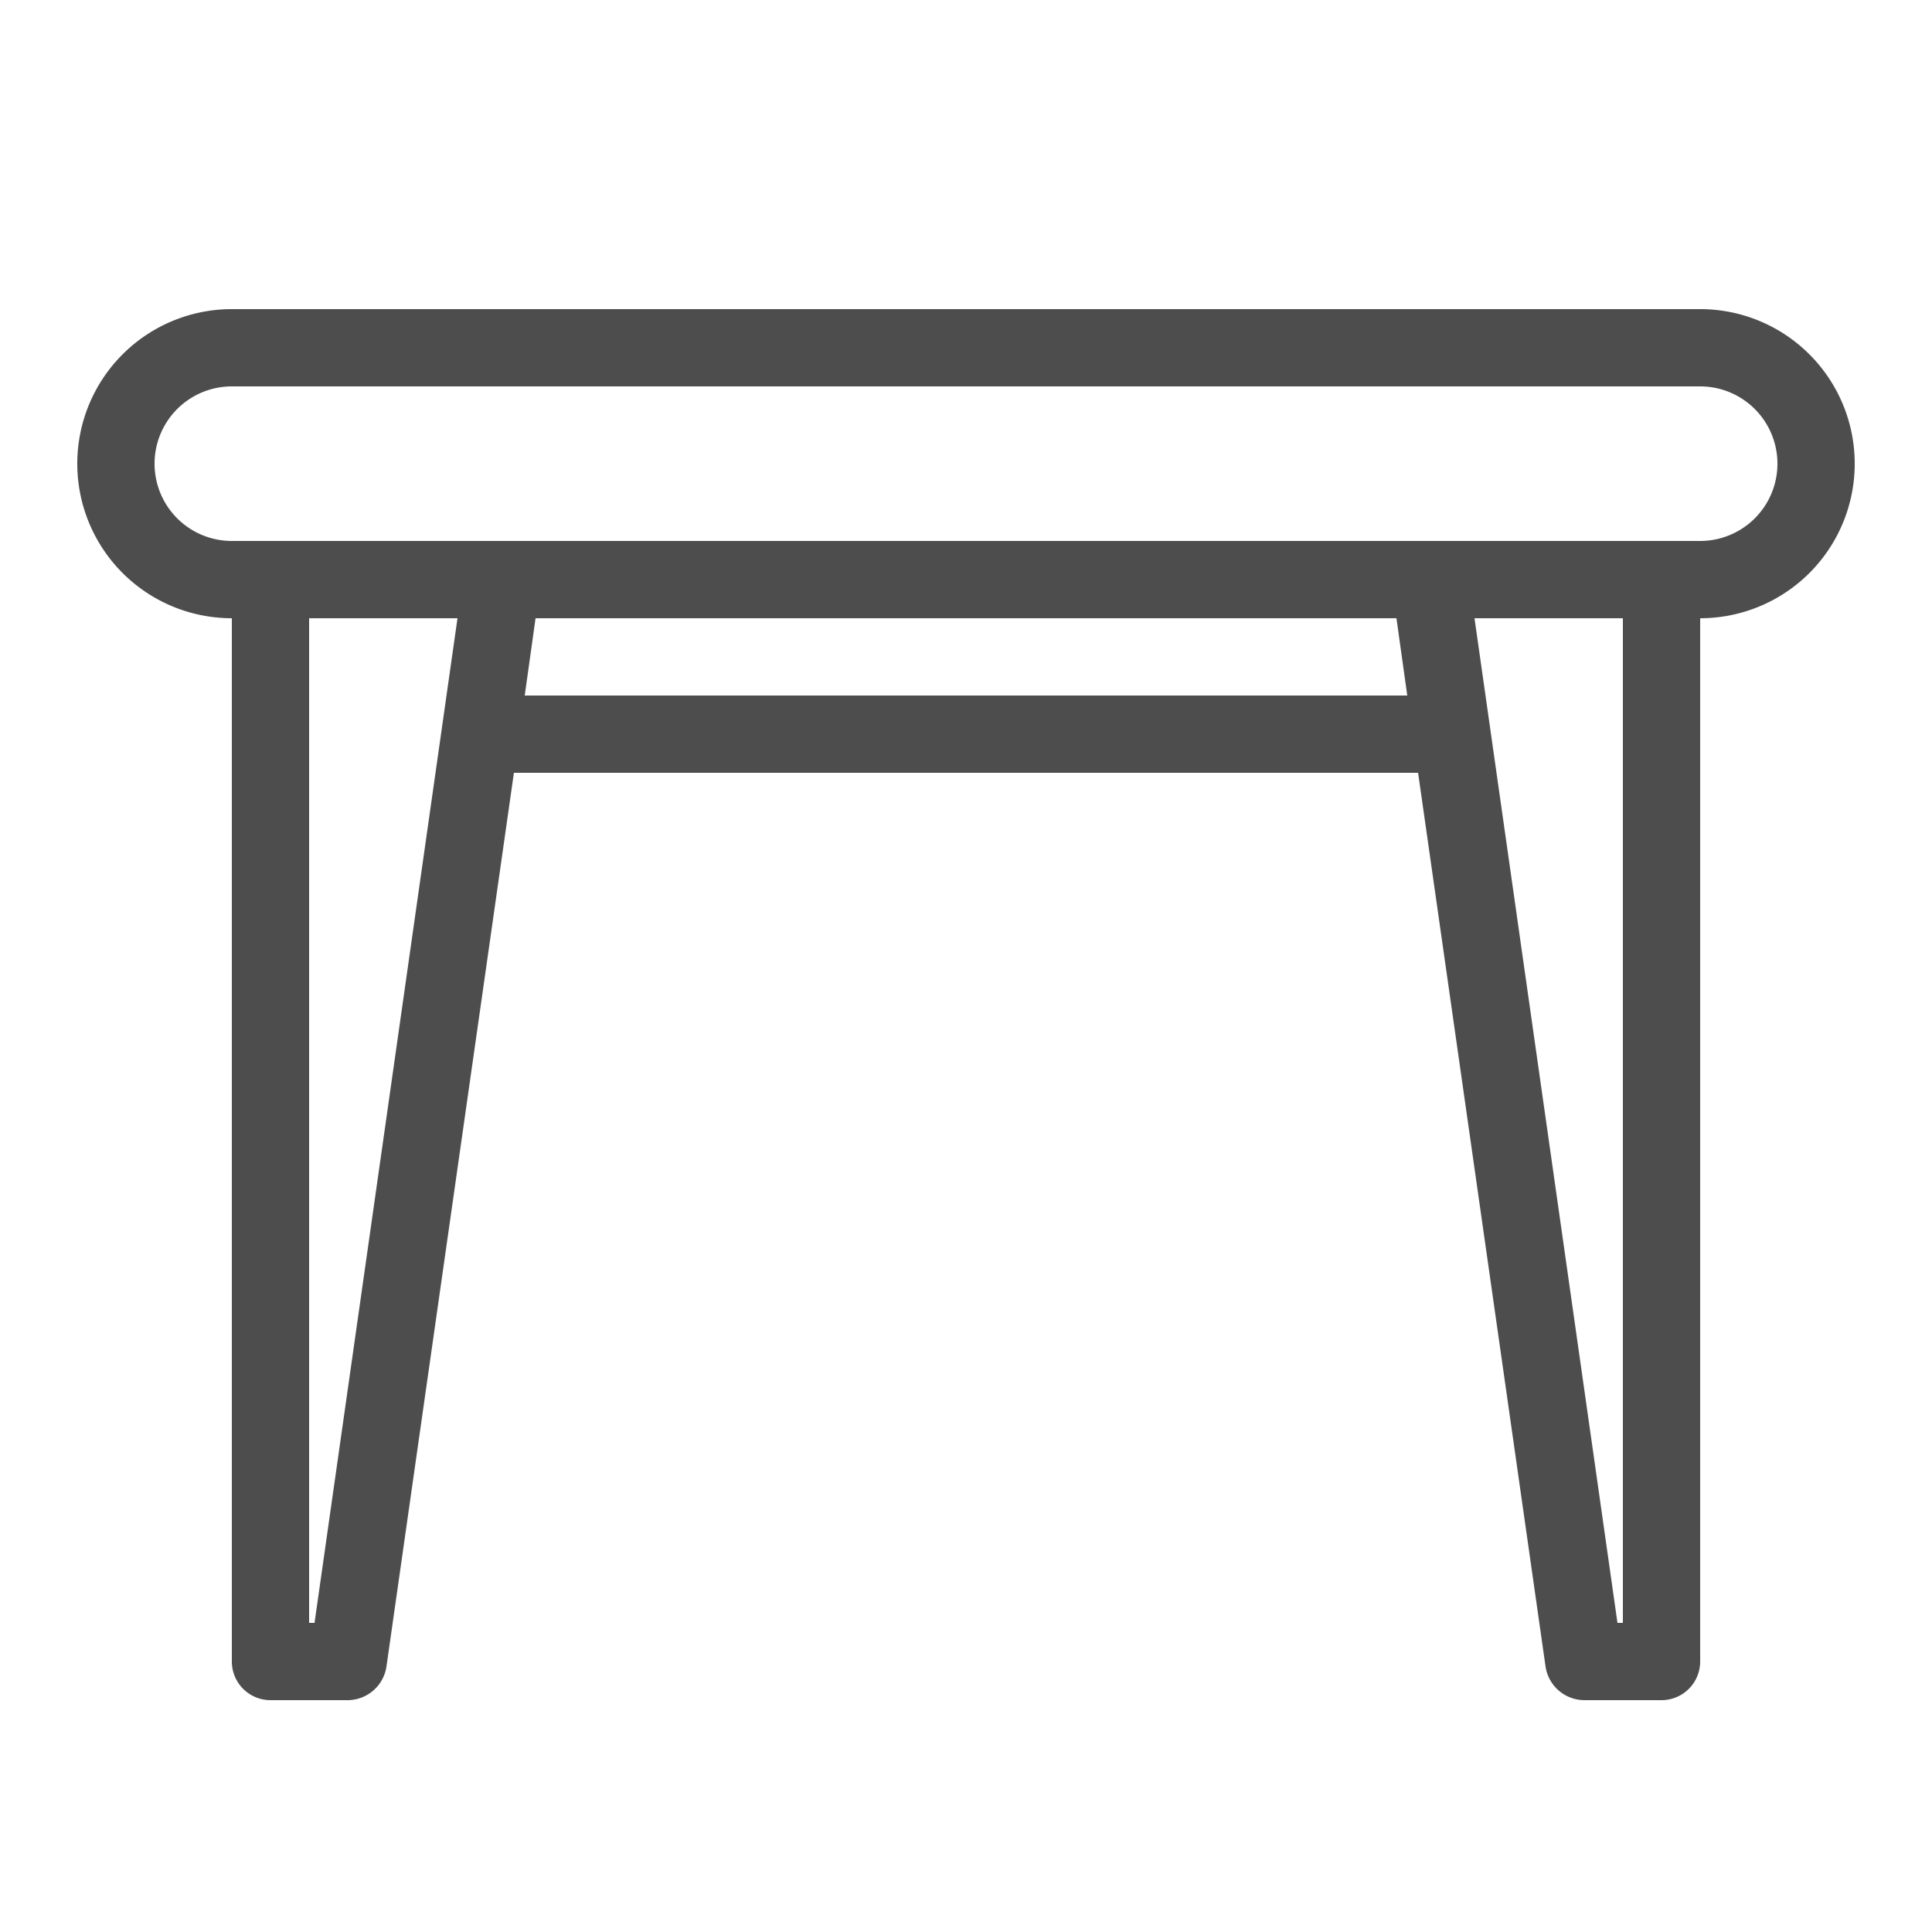 <?xml version="1.0" encoding="UTF-8" standalone="no"?>
<svg
   viewBox="0 0 25 25"
   version="1.1"
   id="svg1435"
   sodipodi:docname="side-table-gray.svg"
   inkscape:version="1.2.1 (9c6d41e4, 2022-07-14)"
   xmlns:inkscape="http://www.inkscape.org/namespaces/inkscape"
   xmlns:sodipodi="http://sodipodi.sourceforge.net/DTD/sodipodi-0.dtd"
   xmlns="http://www.w3.org/2000/svg"
   xmlns:svg="http://www.w3.org/2000/svg">
  <sodipodi:namedview
     id="namedview1437"
     pagecolor="#ffffff"
     bordercolor="#000000"
     borderopacity="0.25"
     inkscape:showpageshadow="2"
     inkscape:pageopacity="0.0"
     inkscape:pagecheckerboard="0"
     inkscape:deskcolor="#d1d1d1"
     showgrid="false"
     inkscape:zoom="9.44"
     inkscape:cx="12.5"
     inkscape:cy="12.5"
     inkscape:window-width="1280"
     inkscape:window-height="456"
     inkscape:window-x="0"
     inkscape:window-y="25"
     inkscape:window-maximized="0"
     inkscape:current-layer="svg1435" />
  <defs
     id="defs1430">
    <style
       id="style1428">.cls-1{fill:#231f20;}</style>
  </defs>
  <g
     id="side_table"
     data-name="side table"
     style="fill:#4d4d4d">
    <path
       class="cls-1"
       d="M22,4H3A2,2,0,0,0,3,8V21.5a.5.5,0,0,0,.5.5h1a.51.51,0,0,0,.5-.43L6.65,10h11.7L20,21.57a.51.51,0,0,0,.5.43h1a.5.5,0,0,0,.5-.5V8a2,2,0,0,0,0-4ZM4.07,21H4V8H5.92ZM6.79,9l.14-1H18.07l.14,1ZM21,21h-.07L19.08,8H21ZM22,7H3A1,1,0,0,1,3,5H22a1,1,0,0,1,0,2Z"
       id="path1432"
       style="fill:#4d4d4d" />
  </g>
</svg>
